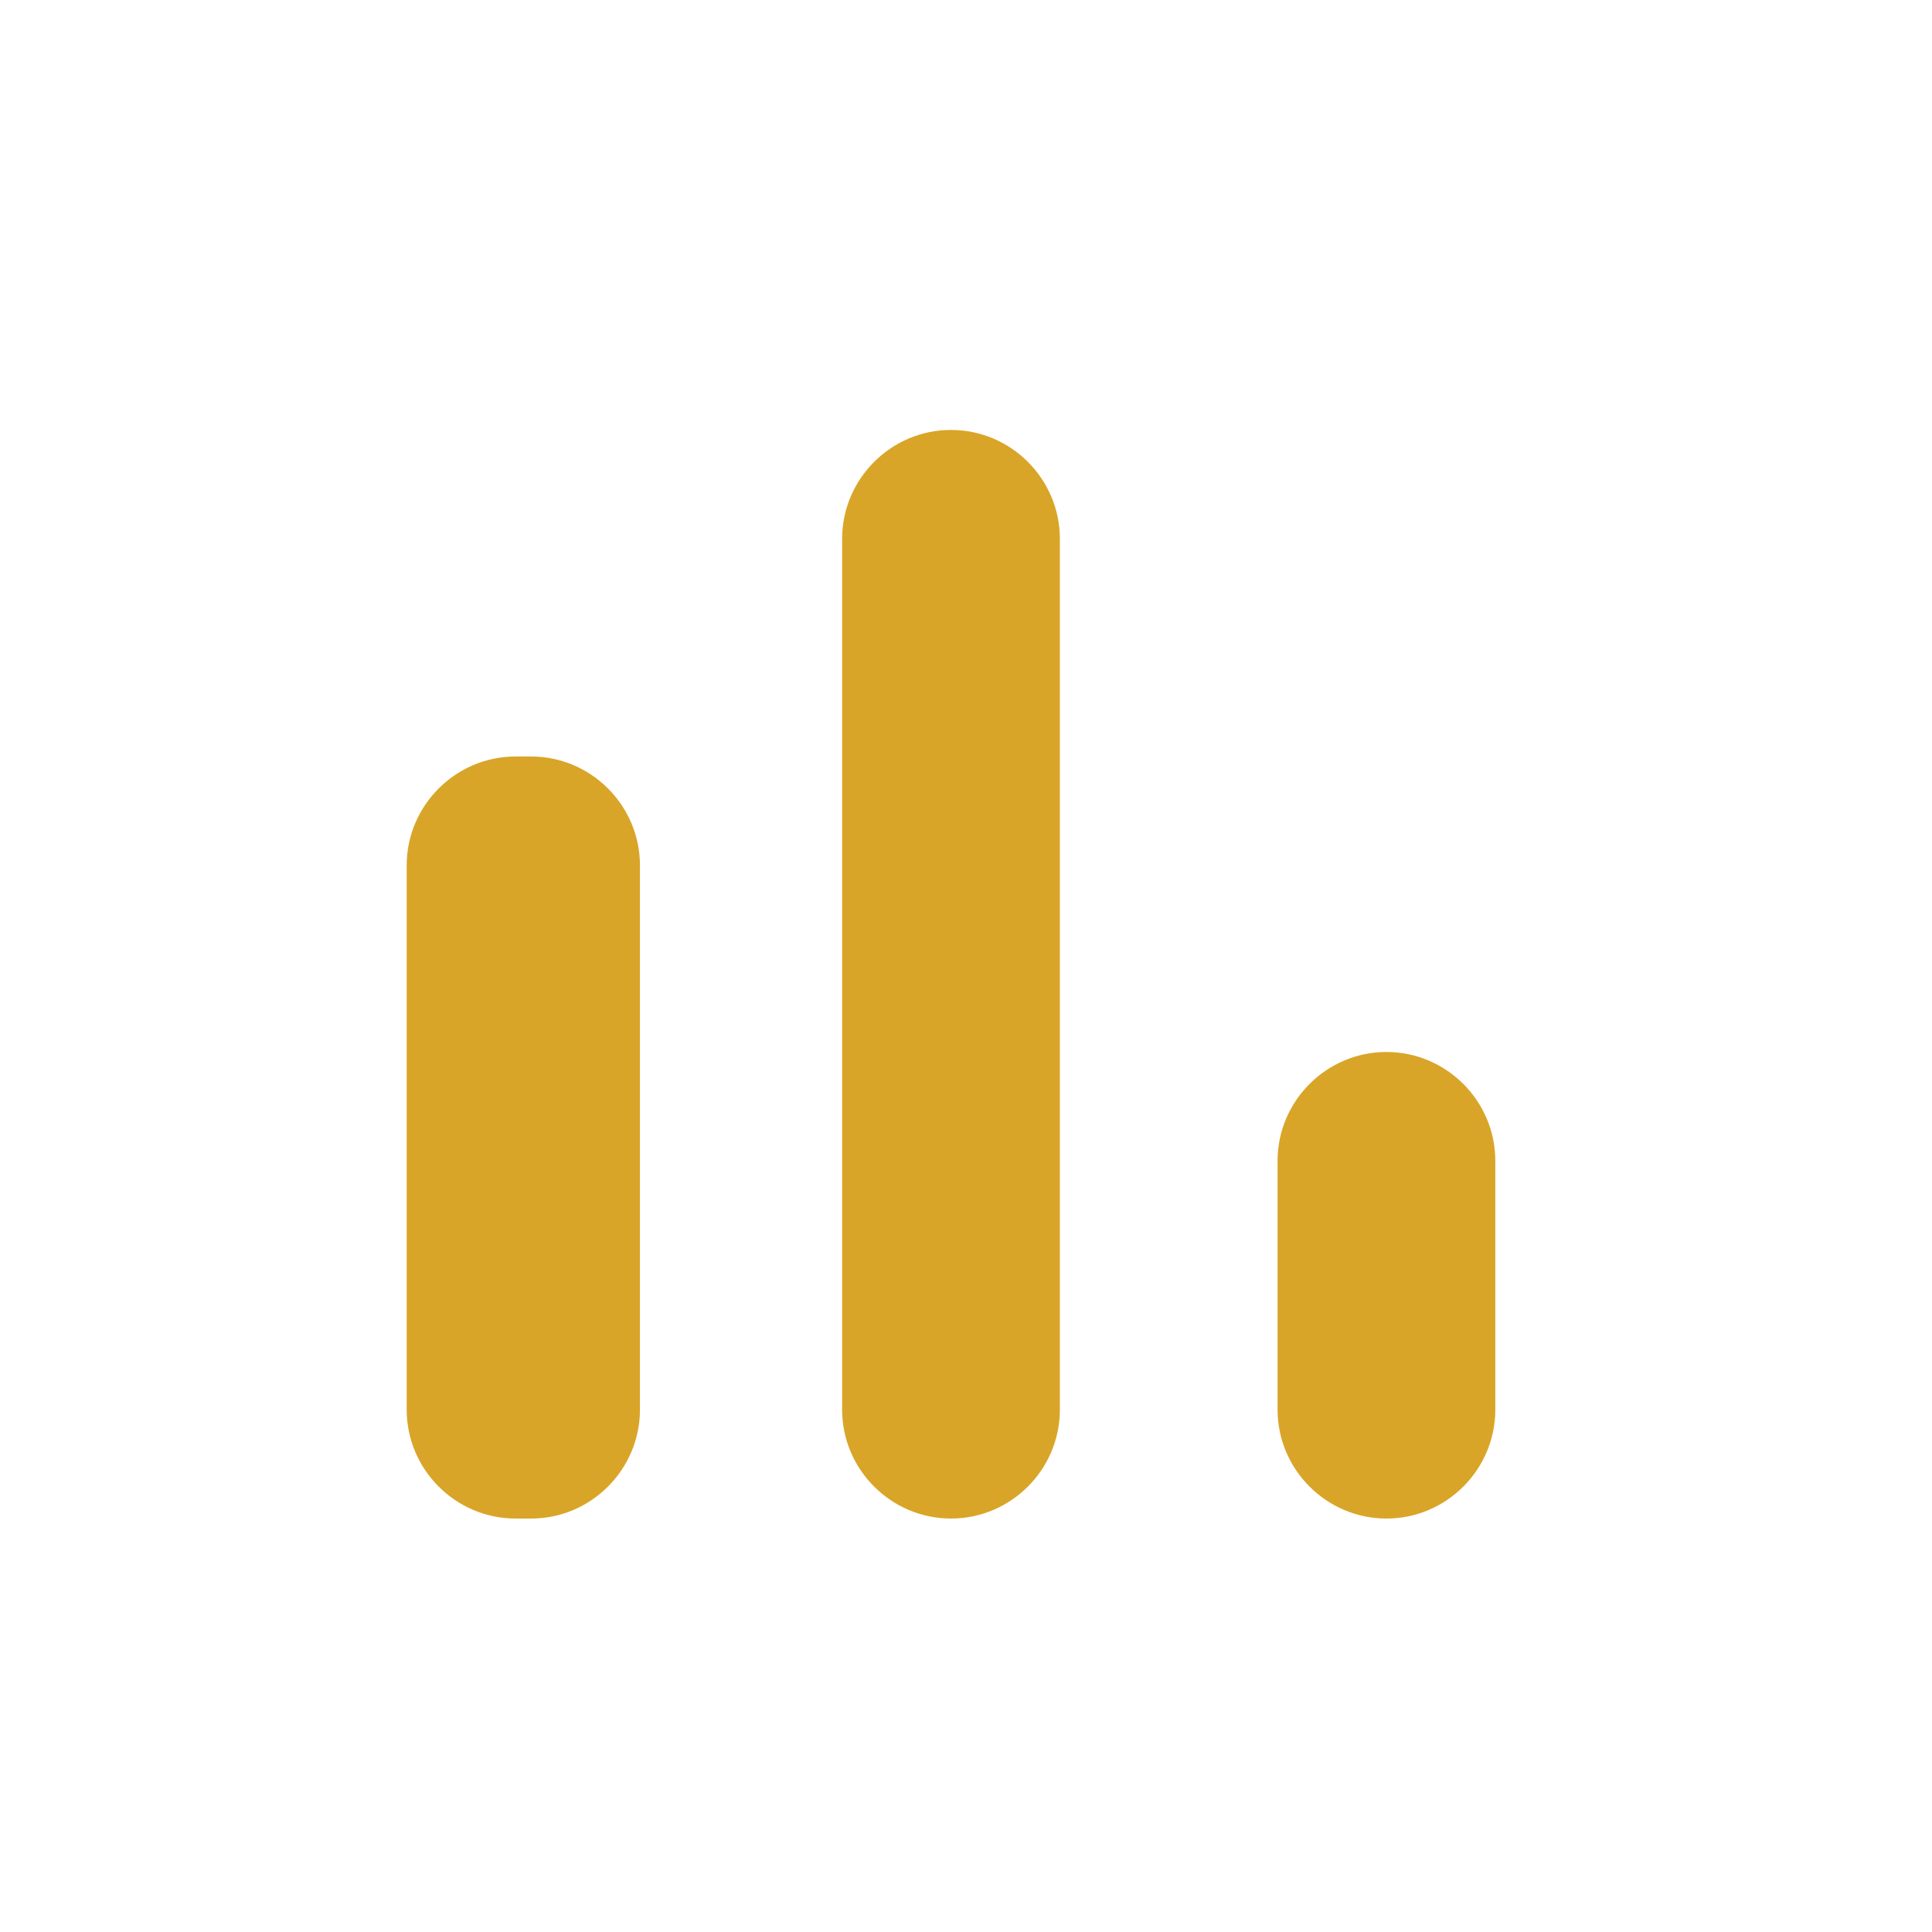 <svg width="34" height="34" viewBox="0 0 34 34" fill="none" xmlns="http://www.w3.org/2000/svg">
<g id="Icon" clip-path="url(#clip0_1955_2123)">
<path id="Vector" d="M9.073 13.313H9.347C10.4 13.313 11.262 14.175 11.262 15.229V24.808C11.262 25.862 10.4 26.724 9.347 26.724H9.073C8.019 26.724 7.157 25.862 7.157 24.808V15.229C7.157 14.175 8.019 13.313 9.073 13.313ZM16.736 7.566C17.79 7.566 18.652 8.428 18.652 9.482V24.808C18.652 25.862 17.79 26.724 16.736 26.724C15.682 26.724 14.82 25.862 14.82 24.808V9.482C14.82 8.428 15.682 7.566 16.736 7.566ZM24.399 18.513C25.453 18.513 26.315 19.375 26.315 20.429V24.808C26.315 25.862 25.453 26.724 24.399 26.724C23.345 26.724 22.483 25.862 22.483 24.808V20.429C22.483 19.375 23.345 18.513 24.399 18.513Z" fill="#D9A528"/>
</g>
<defs>
<clipPath id="clip0_1955_2123">
<rect width="32.842" height="32.842" fill="white" transform="translate(0.315 0.724)"/>
</clipPath>
</defs>
</svg>
